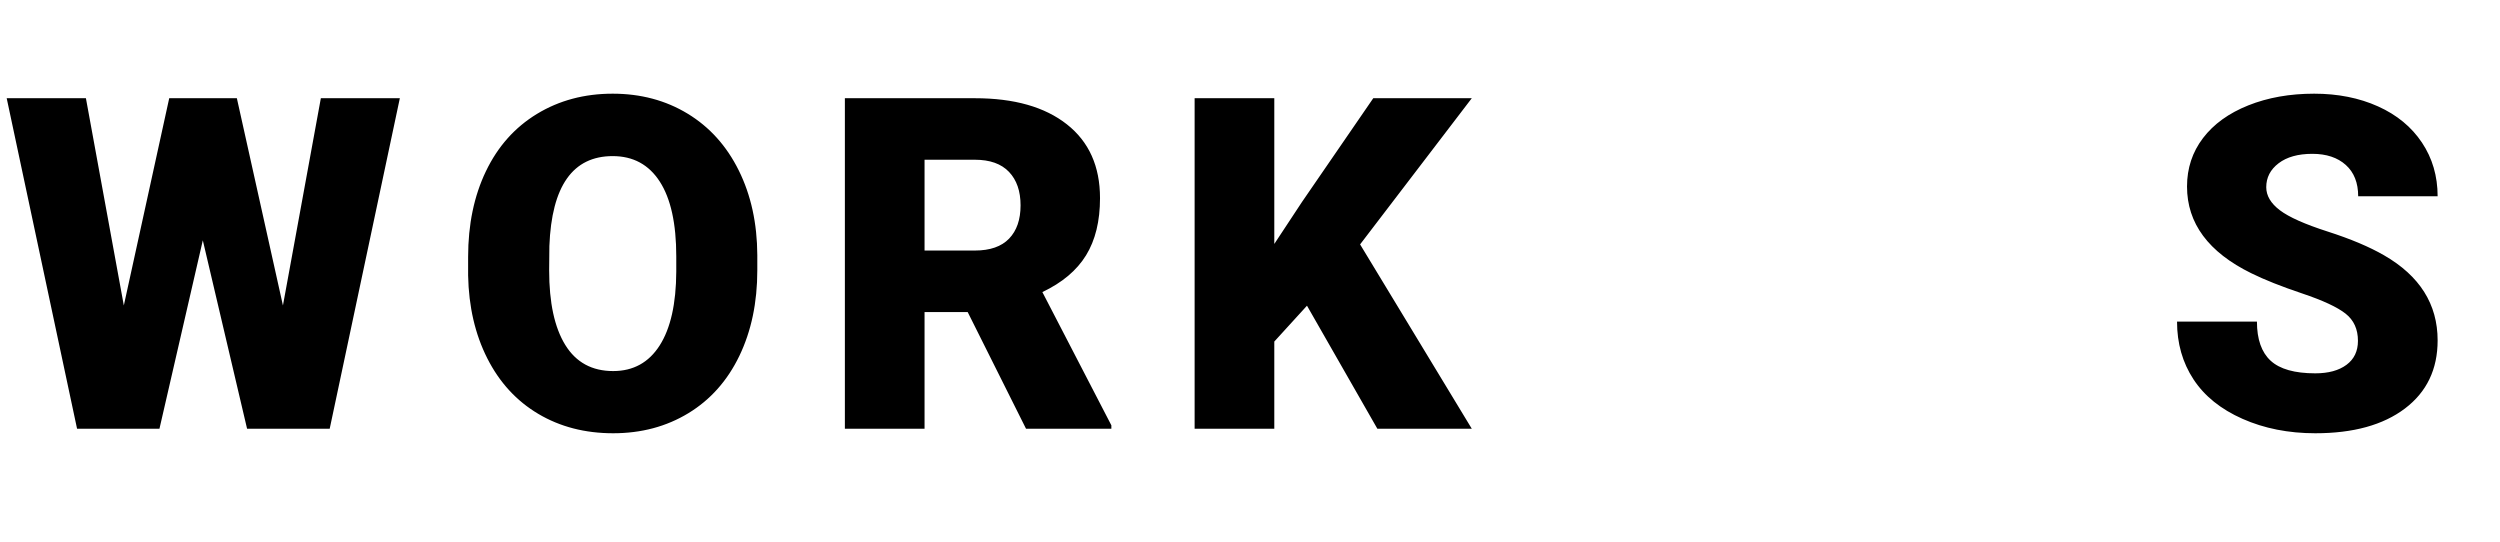 <?xml version="1.0" encoding="UTF-8"?>
<svg width="484px" height="105px" viewBox="0 0 484 105" version="1.1" xmlns="http://www.w3.org/2000/svg" xmlns:xlink="http://www.w3.org/1999/xlink">
    <title>pc_ico_b_navi02</title>
    <g id="Publish_PC" stroke="none" stroke-width="1" fill="none" fill-rule="evenodd">
        <g id="pc_06navi_01" transform="translate(-1289, -435)">
            <g id="pc_ico_b_navi02" transform="translate(1289, 435)">
                <rect id="Rectangle-Copy-4" fill="#D8D8D8" opacity="0" x="0" y="0" width="484" height="105"></rect>
                <path d="M30.871,83 L39.265,46.525 L47.834,83 L63.83,83 L77.409,19.016 L62.116,19.016 L54.777,59.138 L45.856,19.016 L32.761,19.016 L23.972,59.138 L16.633,19.016 L1.296,19.016 L14.919,83 L30.871,83 Z M118.709,83.879 C124.158,83.879 129.014,82.583 133.277,79.99 C137.54,77.397 140.828,73.698 143.143,68.894 C145.457,64.089 146.614,58.566 146.614,52.326 L146.614,52.326 L146.614,49.382 C146.585,43.229 145.391,37.773 143.033,33.012 C140.674,28.251 137.371,24.582 133.123,22.004 C128.875,19.426 124.041,18.137 118.621,18.137 C113.143,18.137 108.257,19.44 103.965,22.048 C99.673,24.655 96.377,28.354 94.078,33.144 C91.778,37.934 90.628,43.464 90.628,49.733 L90.628,49.733 L90.628,53.337 C90.745,59.372 91.983,64.719 94.341,69.377 C96.7,74.035 99.988,77.617 104.207,80.122 C108.426,82.626 113.26,83.879 118.709,83.879 Z M118.709,71.838 C114.607,71.838 111.517,70.153 109.437,66.784 C107.356,63.415 106.316,58.596 106.316,52.326 L106.316,52.326 L106.36,47.624 C106.8,36.022 110.887,30.222 118.621,30.222 C122.576,30.222 125.616,31.87 127.74,35.166 C129.864,38.461 130.926,43.288 130.926,49.646 L130.926,49.646 L130.926,52.59 C130.896,58.801 129.827,63.562 127.718,66.872 C125.608,70.183 122.605,71.838 118.709,71.838 Z M178.993,83 L178.993,60.412 L187.343,60.412 L198.637,83 L215.16,83 L215.16,82.341 L201.801,56.545 C205.639,54.729 208.458,52.355 210.26,49.426 C212.062,46.496 212.963,42.805 212.963,38.352 C212.963,32.199 210.824,27.438 206.547,24.069 C202.27,20.7 196.337,19.016 188.749,19.016 L188.749,19.016 L163.568,19.016 L163.568,83 L178.993,83 Z M188.749,48.503 L178.993,48.503 L178.993,30.925 L188.749,30.925 C191.649,30.925 193.847,31.708 195.341,33.276 C196.835,34.843 197.582,37.004 197.582,39.758 C197.582,42.512 196.842,44.658 195.363,46.196 C193.883,47.734 191.679,48.503 188.749,48.503 L188.749,48.503 Z M246.704,83 L246.704,66.125 L253.032,59.182 L266.655,83 L284.937,83 L263.315,47.316 L284.937,19.016 L265.864,19.016 L252.065,39.099 L246.704,47.229 L246.704,19.016 L231.279,19.016 L231.279,83 L246.704,83 Z M448.237,83.879 C455.591,83.879 461.377,82.282 465.596,79.089 C469.814,75.896 471.924,71.501 471.924,65.905 C471.924,58.903 468.467,53.41 461.553,49.426 C458.711,47.785 455.078,46.254 450.654,44.833 C446.23,43.413 443.14,42.036 441.382,40.703 C439.624,39.37 438.745,37.883 438.745,36.242 C438.745,34.367 439.543,32.822 441.14,31.606 C442.737,30.39 444.912,29.782 447.666,29.782 C450.391,29.782 452.551,30.5 454.148,31.936 C455.745,33.371 456.543,35.393 456.543,38 L456.543,38 L471.924,38 C471.924,34.104 470.913,30.639 468.892,27.607 C466.87,24.575 464.036,22.238 460.388,20.598 C456.741,18.957 452.617,18.137 448.018,18.137 C443.301,18.137 439.053,18.891 435.273,20.4 C431.494,21.909 428.572,24.018 426.506,26.728 C424.441,29.438 423.408,32.565 423.408,36.11 C423.408,43.229 427.554,48.825 435.845,52.897 C438.394,54.157 441.675,55.461 445.688,56.809 C449.702,58.156 452.507,59.46 454.104,60.72 C455.701,61.979 456.499,63.737 456.499,65.993 C456.499,67.985 455.759,69.531 454.28,70.629 C452.8,71.728 450.786,72.277 448.237,72.277 C444.253,72.277 441.375,71.464 439.602,69.838 C437.83,68.212 436.943,65.686 436.943,62.258 L436.943,62.258 L421.475,62.258 C421.475,66.477 422.537,70.205 424.661,73.442 C426.785,76.679 429.949,79.228 434.153,81.088 C438.357,82.949 443.052,83.879 448.237,83.879 Z" id="WORKS" fill="#000000" fill-rule="nonzero"></path>
            </g>
        </g>
    </g>
</svg>
